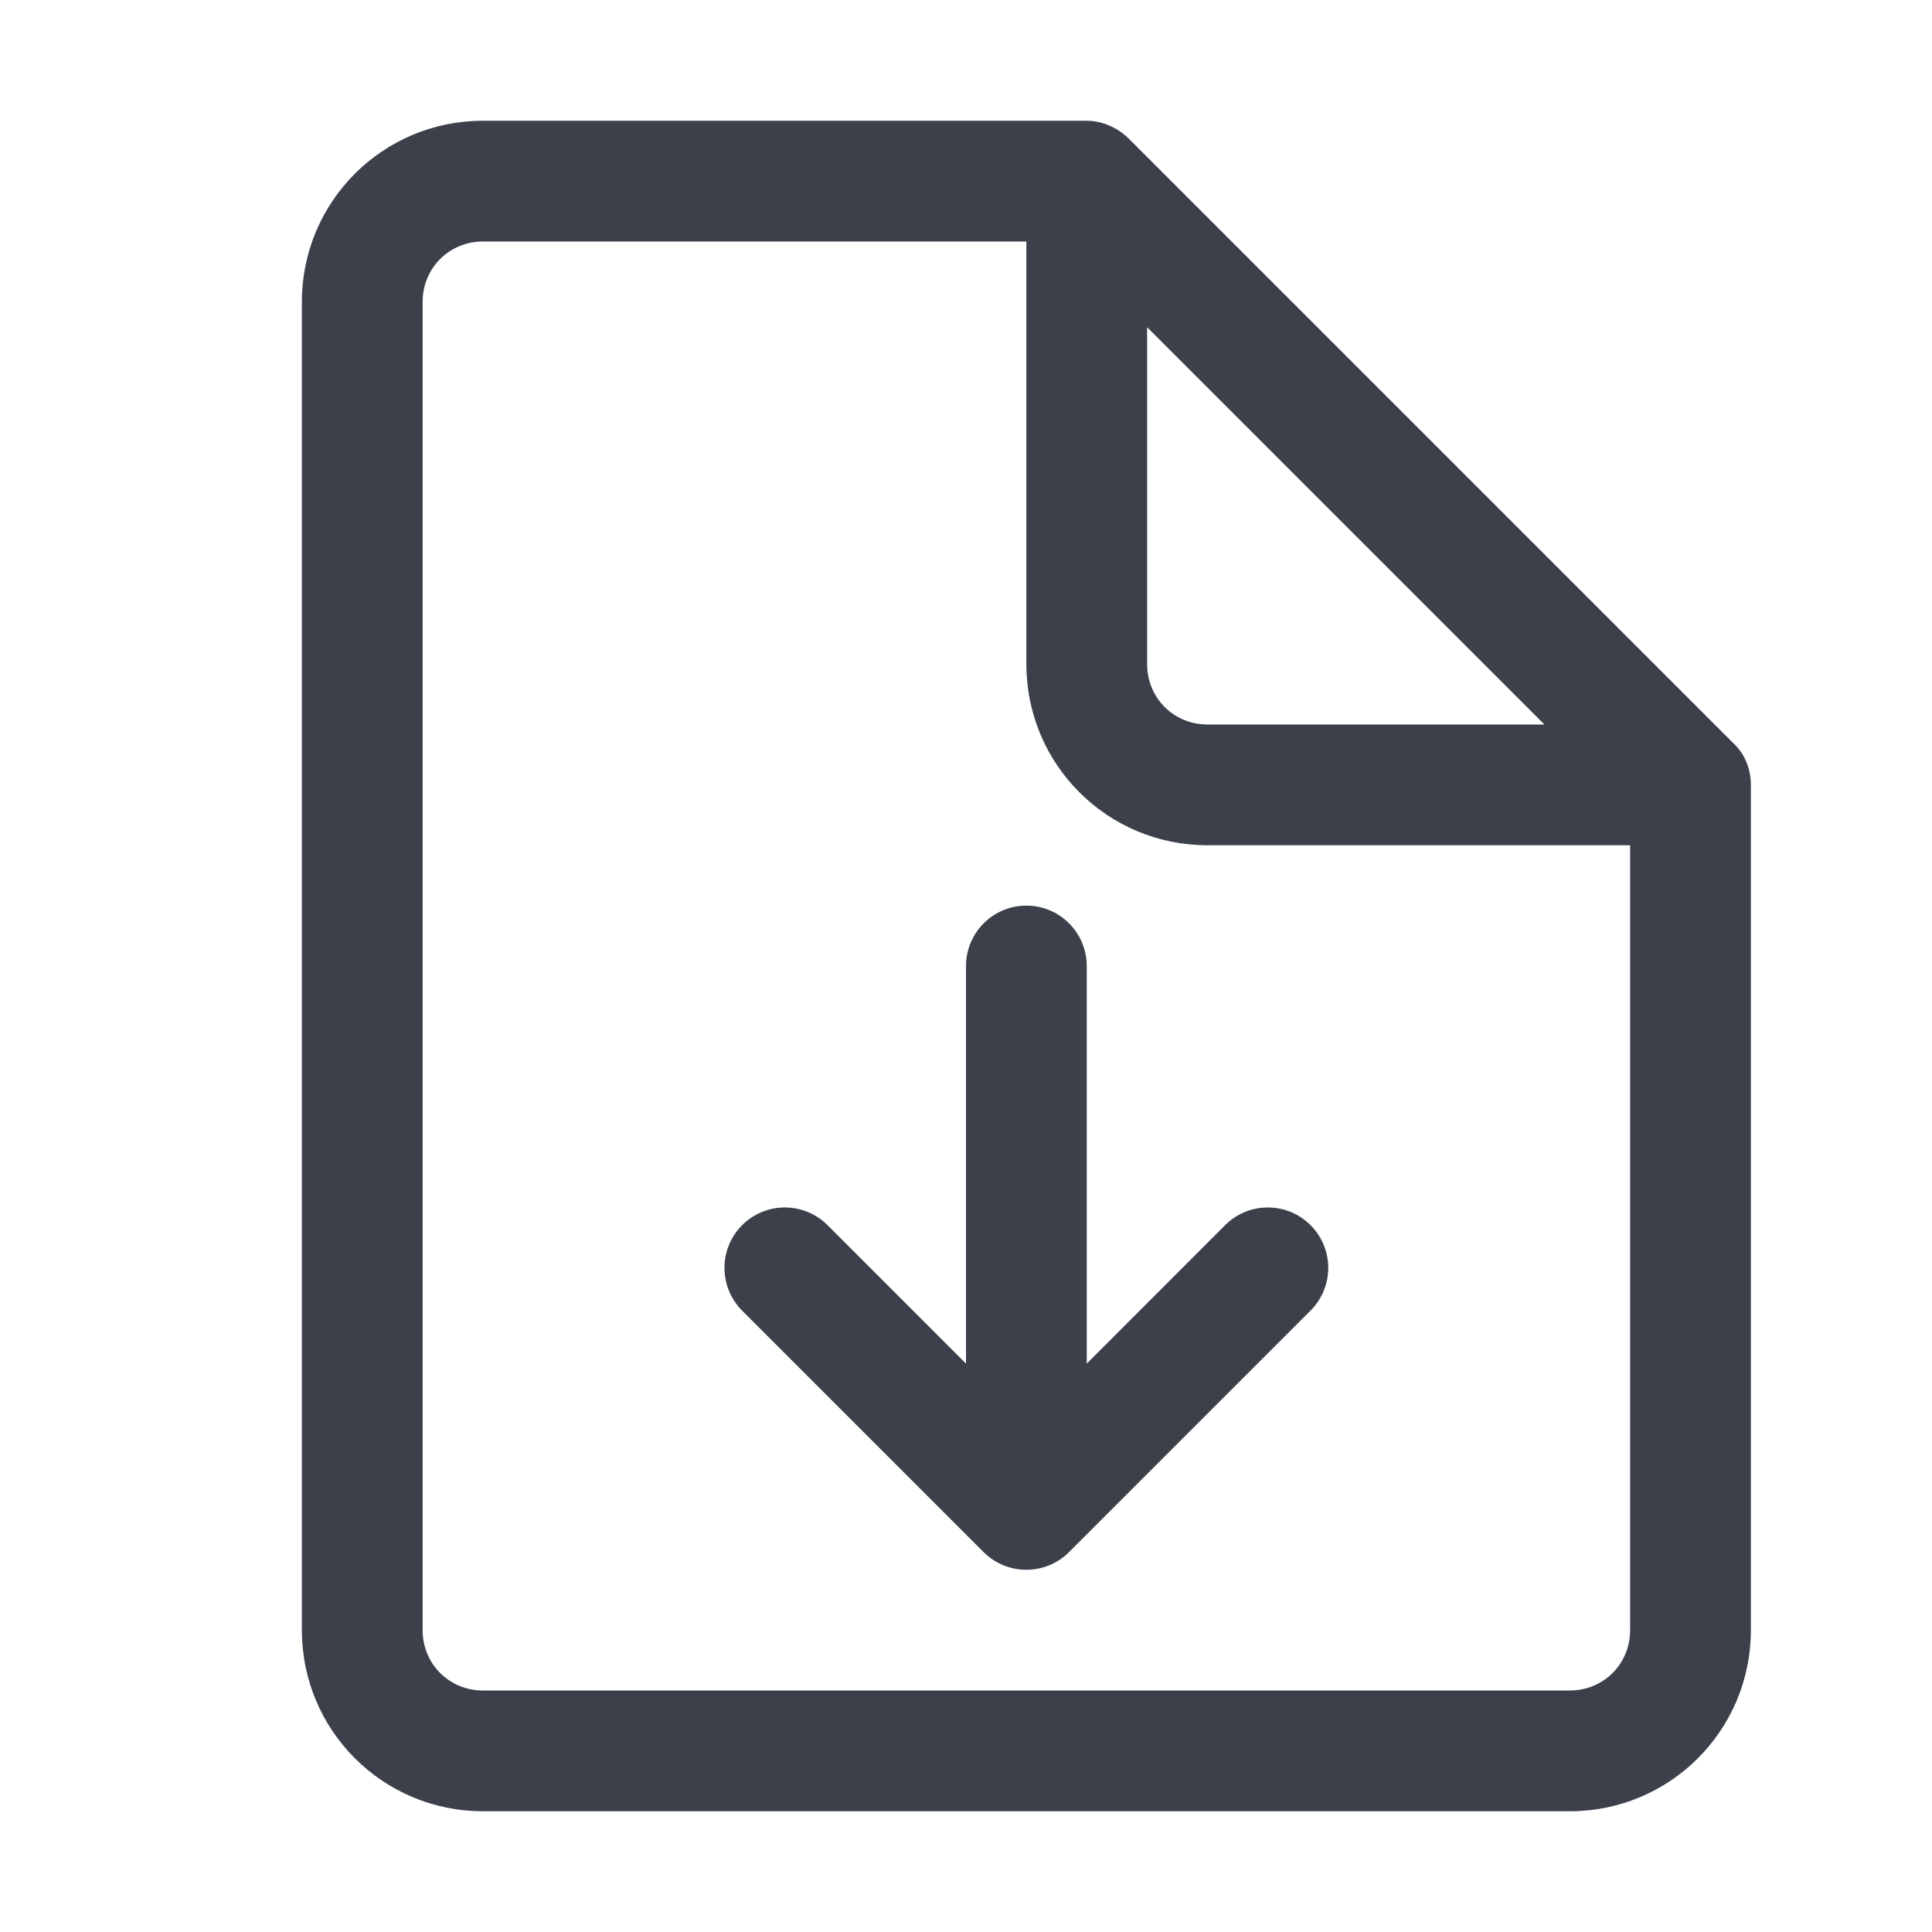<svg width="16" height="16" viewBox="0 0 16 16" fill="none" xmlns="http://www.w3.org/2000/svg">
<path fill-rule="evenodd" clip-rule="evenodd" d="M9.35 1.15L14.35 6.15C14.45 6.24 14.5 6.37 14.5 6.5V13.5C14.5 14.33 13.83 15 13 15H4C3.17 15 2.5 14.33 2.5 13.5V2.5C2.5 1.67 3.17 1 4 1H9C9.13 1 9.26 1.06 9.35 1.15ZM12.79 6L9.5 2.71V5.5C9.5 5.78 9.72 6 10 6H12.79ZM13 14C13.28 14 13.5 13.78 13.5 13.5V7H10C9.17 7 8.5 6.33 8.5 5.5V2H4C3.72 2 3.5 2.22 3.5 2.5V13.5C3.5 13.78 3.72 14 4 14H13ZM8.5 7.5C8.776 7.5 9 7.724 9 8V11.293L10.146 10.146C10.342 9.951 10.658 9.951 10.853 10.146C11.049 10.342 11.049 10.658 10.853 10.854L8.853 12.854C8.658 13.049 8.342 13.049 8.146 12.854L6.146 10.854C5.951 10.658 5.951 10.342 6.146 10.146C6.342 9.951 6.658 9.951 6.853 10.146L8 11.293V8C8 7.724 8.224 7.5 8.5 7.5Z" fill="#3B404A"/>
</svg>
